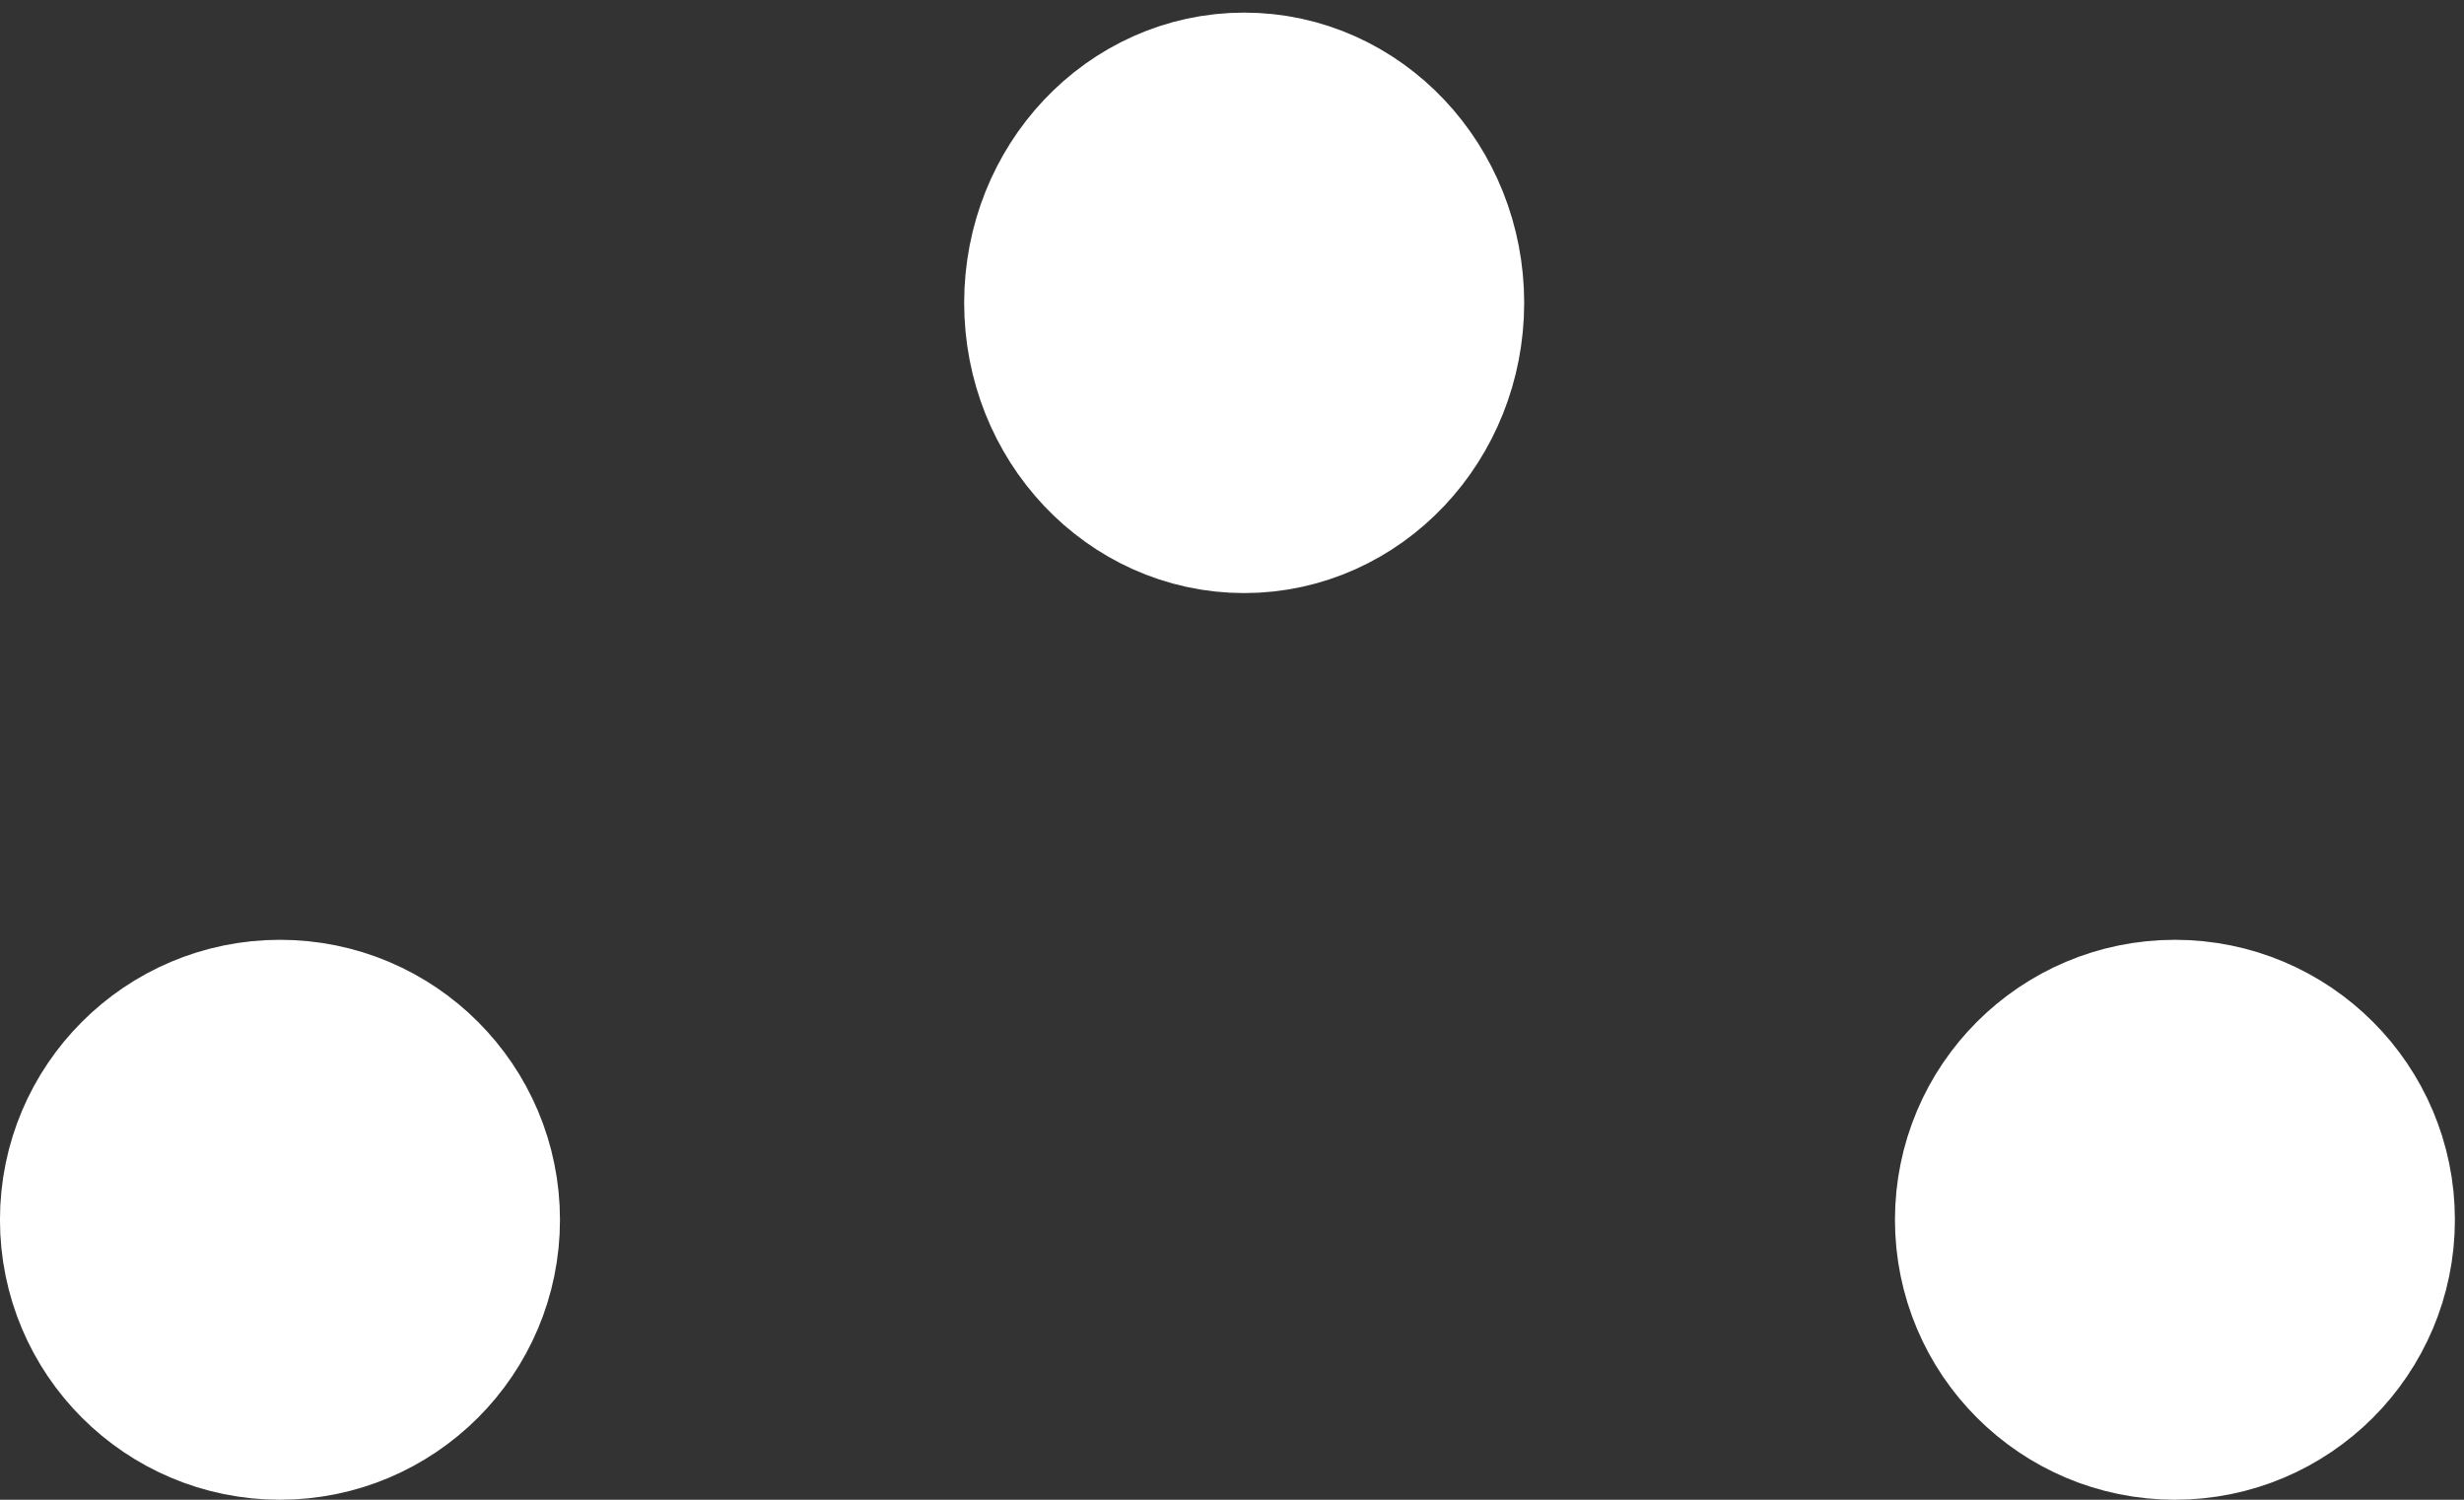 <?xml version="1.0" encoding="UTF-8"?>
<svg width="69px" height="42px" viewBox="0 0 69 42" version="1.1" xmlns="http://www.w3.org/2000/svg" xmlns:xlink="http://www.w3.org/1999/xlink">
    <rect x="0" y="0" width="69" height="42" fill="#333333" stroke="none"/>
    <!-- Generator: Sketch 62 (91390) - https://sketch.com -->
    <title>06_three-dots_3</title>
    <desc>Created with Sketch.</desc>
    <g id="crosshairs" stroke="none" stroke-width="1" fill="none" fill-rule="evenodd">
        <g id="06_three-dots_3" transform="translate(-221, -235)" fill="#FFFFFF" stroke="#FFFFFF" stroke-width="6">
            <g transform="translate(224, 238)">
                <g id="Group-3" transform="translate(0, 26)">
                    <path d="M9.681,5.16 C9.681,2.486 7.513,0.319 4.84,0.319 C2.167,0.319 -0.001,2.486 -0.001,5.16 C-0.001,7.833 2.167,10 4.84,10 C7.513,10 9.681,7.833 9.681,5.16" id="Fill-1"></path>
                </g>
                <g id="Group-6" transform="translate(27, 0)">
                    <path d="M9.682,5.481 C9.682,2.649 7.514,0.353 4.841,0.353 C2.168,0.353 1.92307693e-05,2.649 1.92307693e-05,5.481 C1.92307693e-05,8.313 2.168,10.609 4.841,10.609 C7.514,10.609 9.682,8.313 9.682,5.481" id="Fill-4"></path>
                </g>
                <g id="Group-9" transform="translate(53, 26)">
                    <path d="M9.745,5.16 C9.745,2.486 7.579,0.319 4.904,0.319 C2.232,0.319 0.065,2.486 0.065,5.16 C0.065,7.833 2.232,10 4.904,10 C7.579,10 9.745,7.833 9.745,5.16" id="Fill-7"></path>
                </g>
            </g>
        </g>
    </g>
</svg>